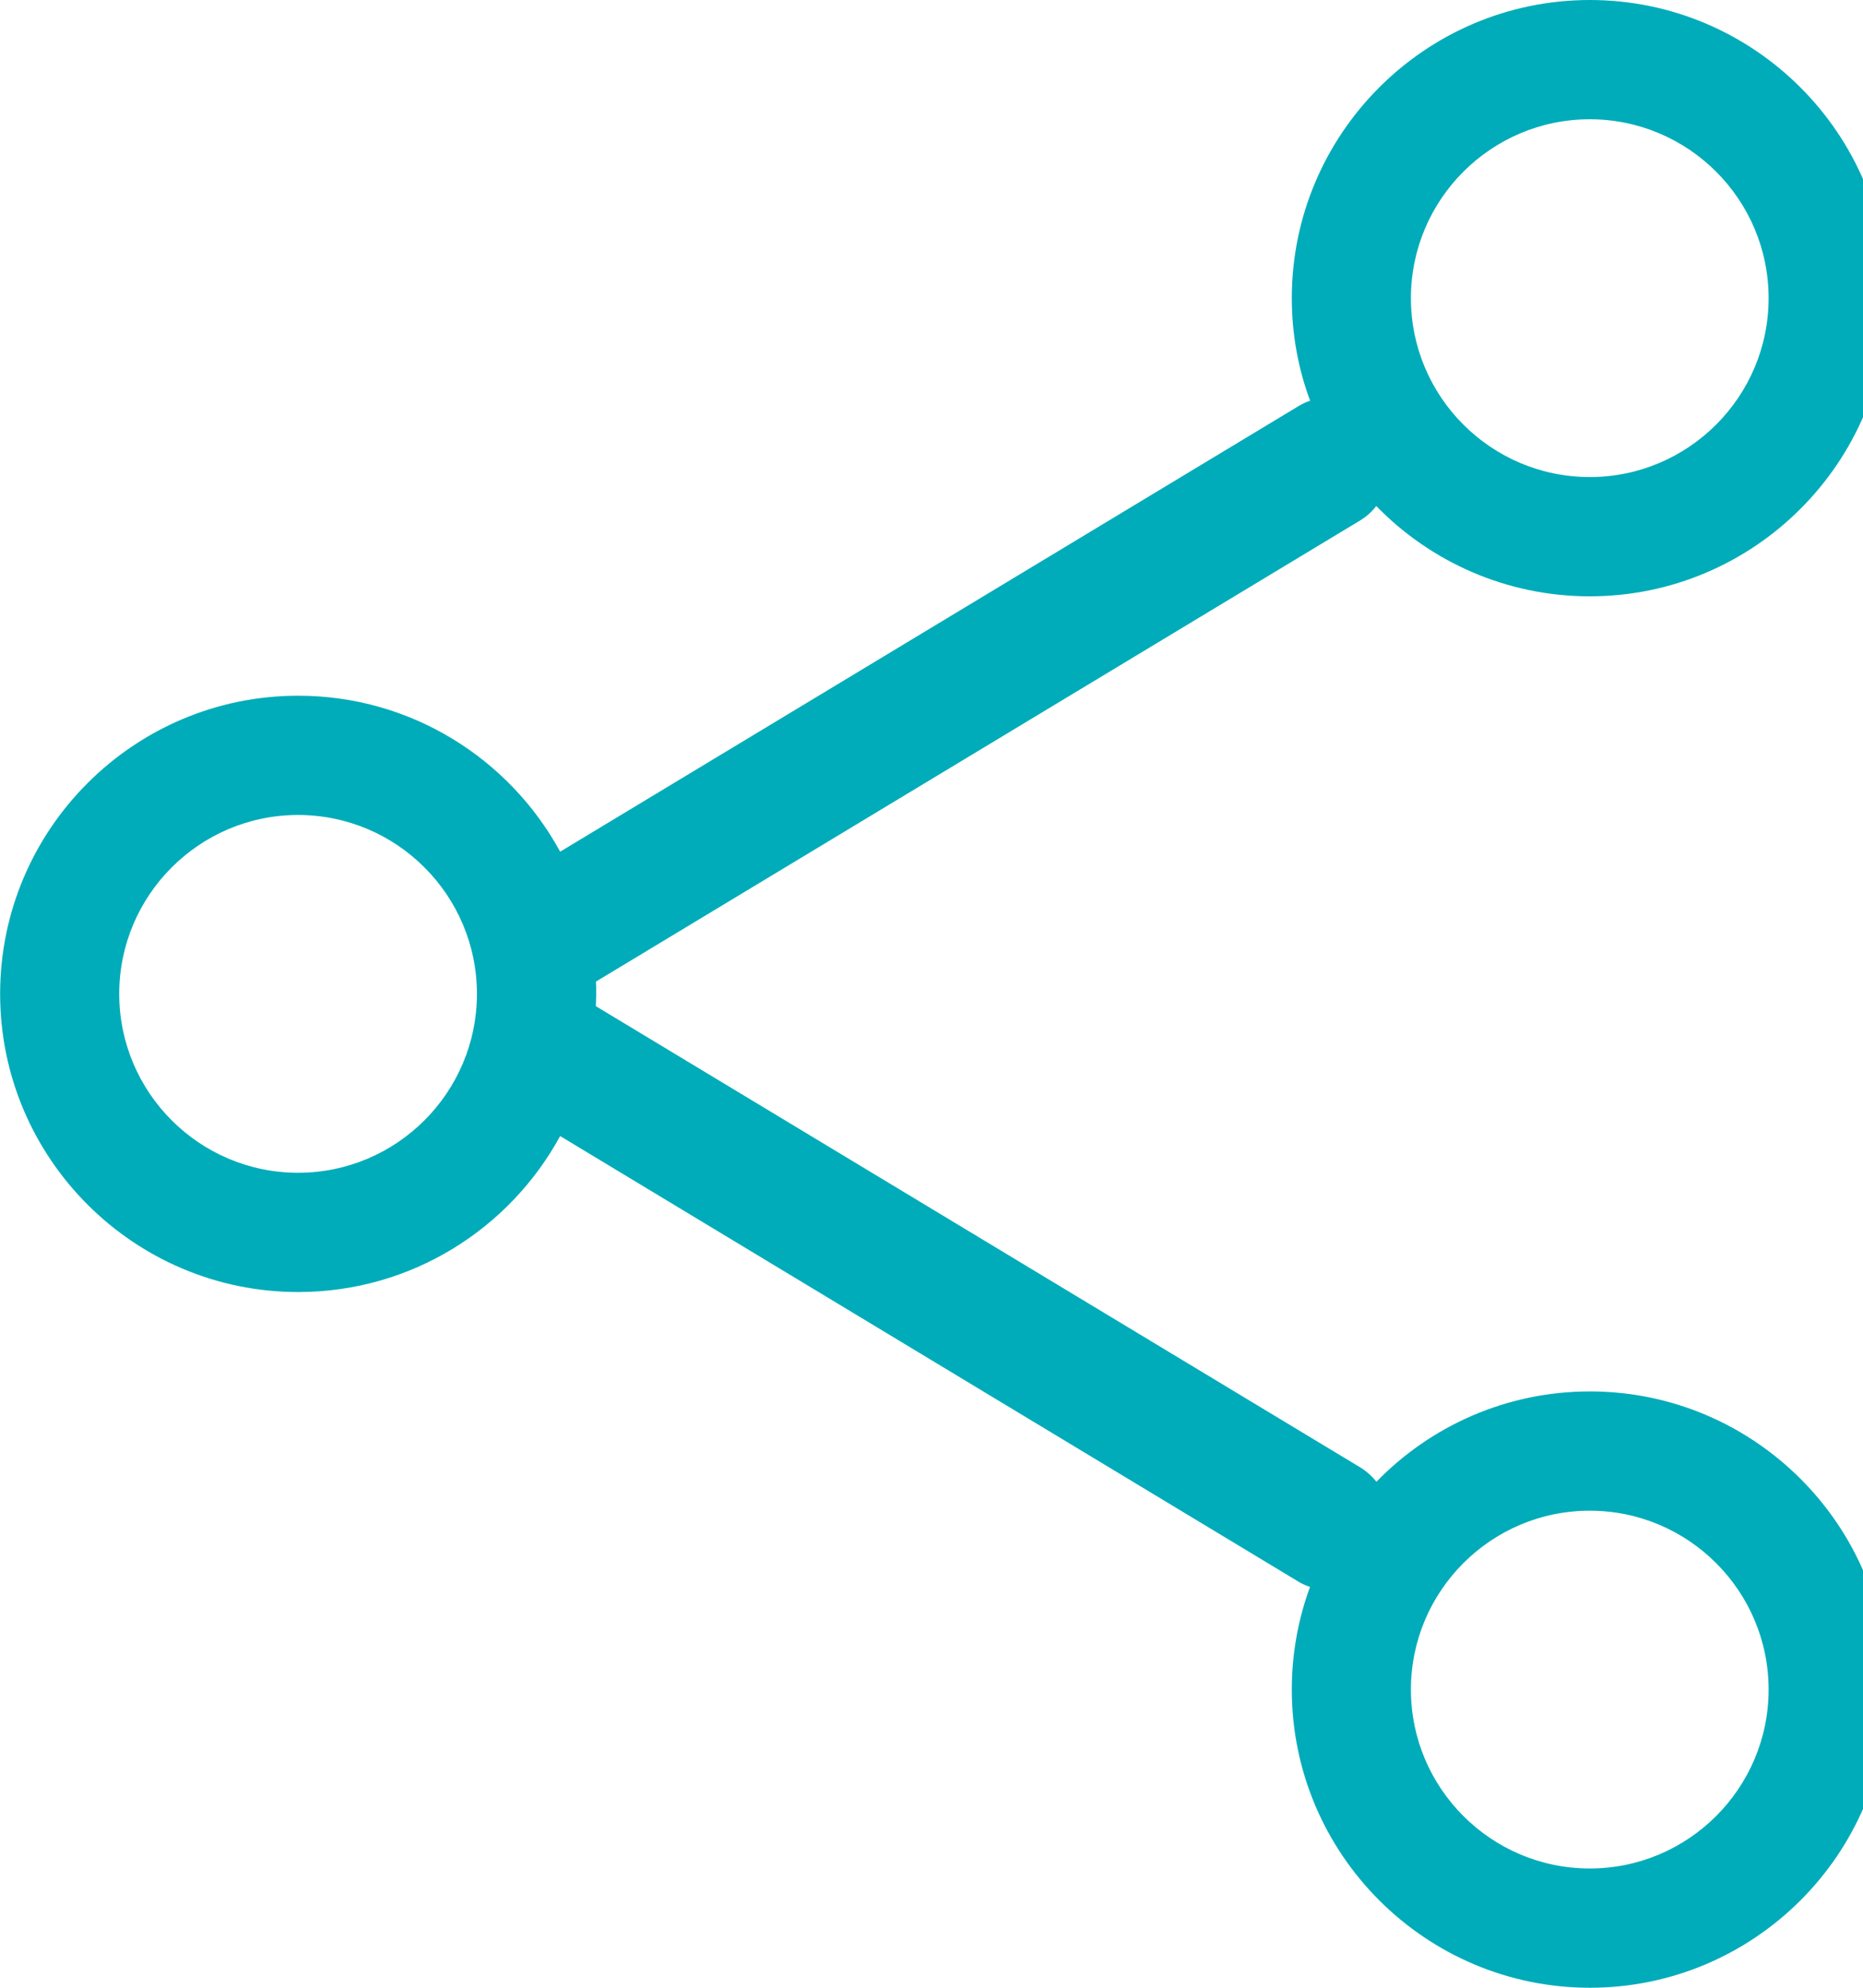<!-- Generated by IcoMoon.io -->
<svg version="1.1" xmlns="http://www.w3.org/2000/svg" width="30" height="32" viewBox="0 0 30 32">
<title>Sharing</title>
<path fill="#00acb9" d="M25.6 0c2.646 0 4.8 2.153 4.8 4.8s-2.154 4.8-4.8 4.8c-1.346 0-2.566-0.558-3.438-1.454-0.071 0.093-0.162 0.174-0.267 0.237l-12.298 7.419c0.003 0.066 0.004 0.132 0.004 0.198l-0.006 0.198 12.301 7.42c0.105 0.063 0.195 0.144 0.269 0.236 0.871-0.896 2.091-1.454 3.437-1.454 2.646 0 4.8 2.153 4.8 4.8s-2.154 4.8-4.8 4.8c-2.646 0-4.8-2.153-4.8-4.8 0-0.581 0.104-1.137 0.293-1.653-0.064-0.020-0.128-0.049-0.19-0.087l-11.885-7.171c-0.814 1.495-2.4 2.511-4.218 2.511-2.646 0-4.8-2.153-4.8-4.8s2.154-4.8 4.8-4.8c1.818 0 3.404 1.016 4.218 2.511l11.885-7.17c0.062-0.038 0.126-0.068 0.192-0.090-0.191-0.512-0.295-1.069-0.295-1.651 0-2.647 2.154-4.8 4.8-4.8zM25.6 24.32c-1.587 0-2.88 1.291-2.88 2.88s1.293 2.88 2.88 2.88c1.587 0 2.88-1.291 2.88-2.88s-1.293-2.88-2.88-2.88zM4.8 13.12c-1.587 0-2.88 1.291-2.88 2.88s1.293 2.88 2.88 2.88c1.587 0 2.88-1.291 2.88-2.88s-1.293-2.88-2.88-2.88zM25.6 1.92c-1.587 0-2.88 1.291-2.88 2.88s1.293 2.88 2.88 2.88c1.587 0 2.88-1.291 2.88-2.88s-1.293-2.88-2.88-2.88z"></path>
</svg>
